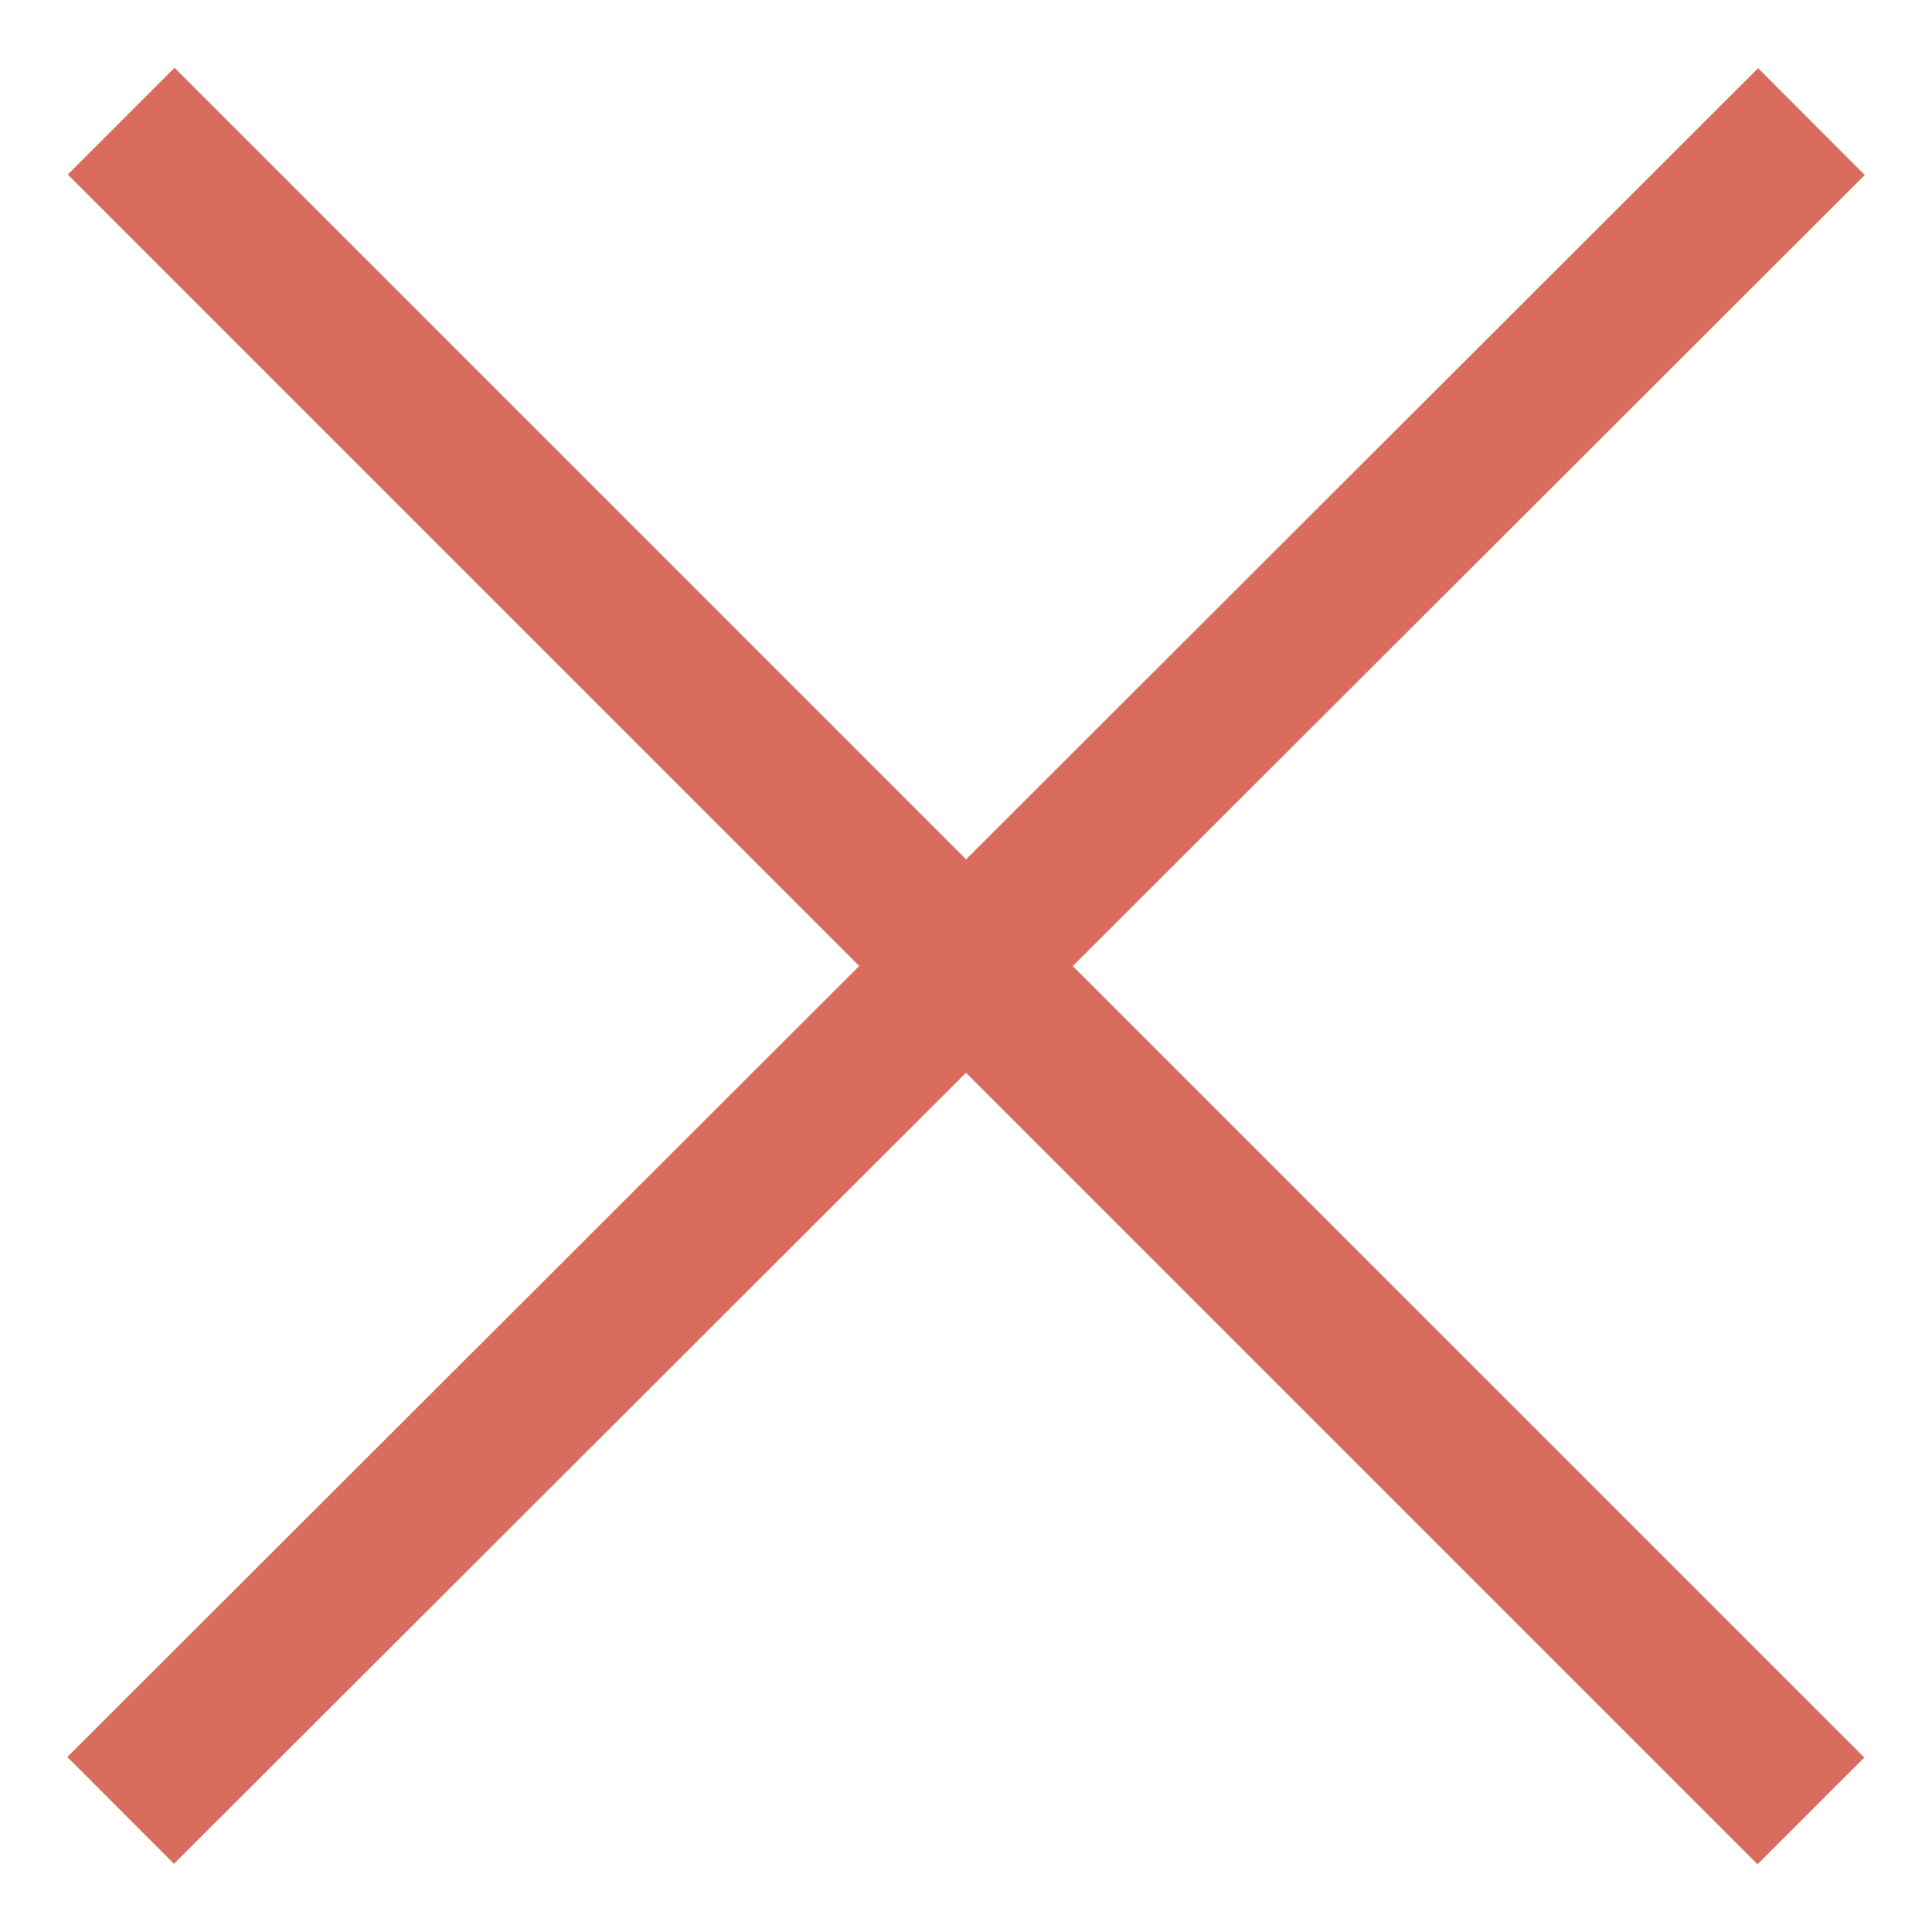 <svg width="24" height="24" viewBox="0 0 24 24" fill="none" xmlns="http://www.w3.org/2000/svg">
<path d="M23.165 2.174L21.84 0.847L12.001 10.675L2.168 0.842L0.842 2.168L10.674 12L0.836 21.826L2.161 23.153L12 13.326L21.833 23.159L23.159 21.833L13.326 12.001L23.165 2.174Z" fill="#DA6C5D"/>
</svg>
